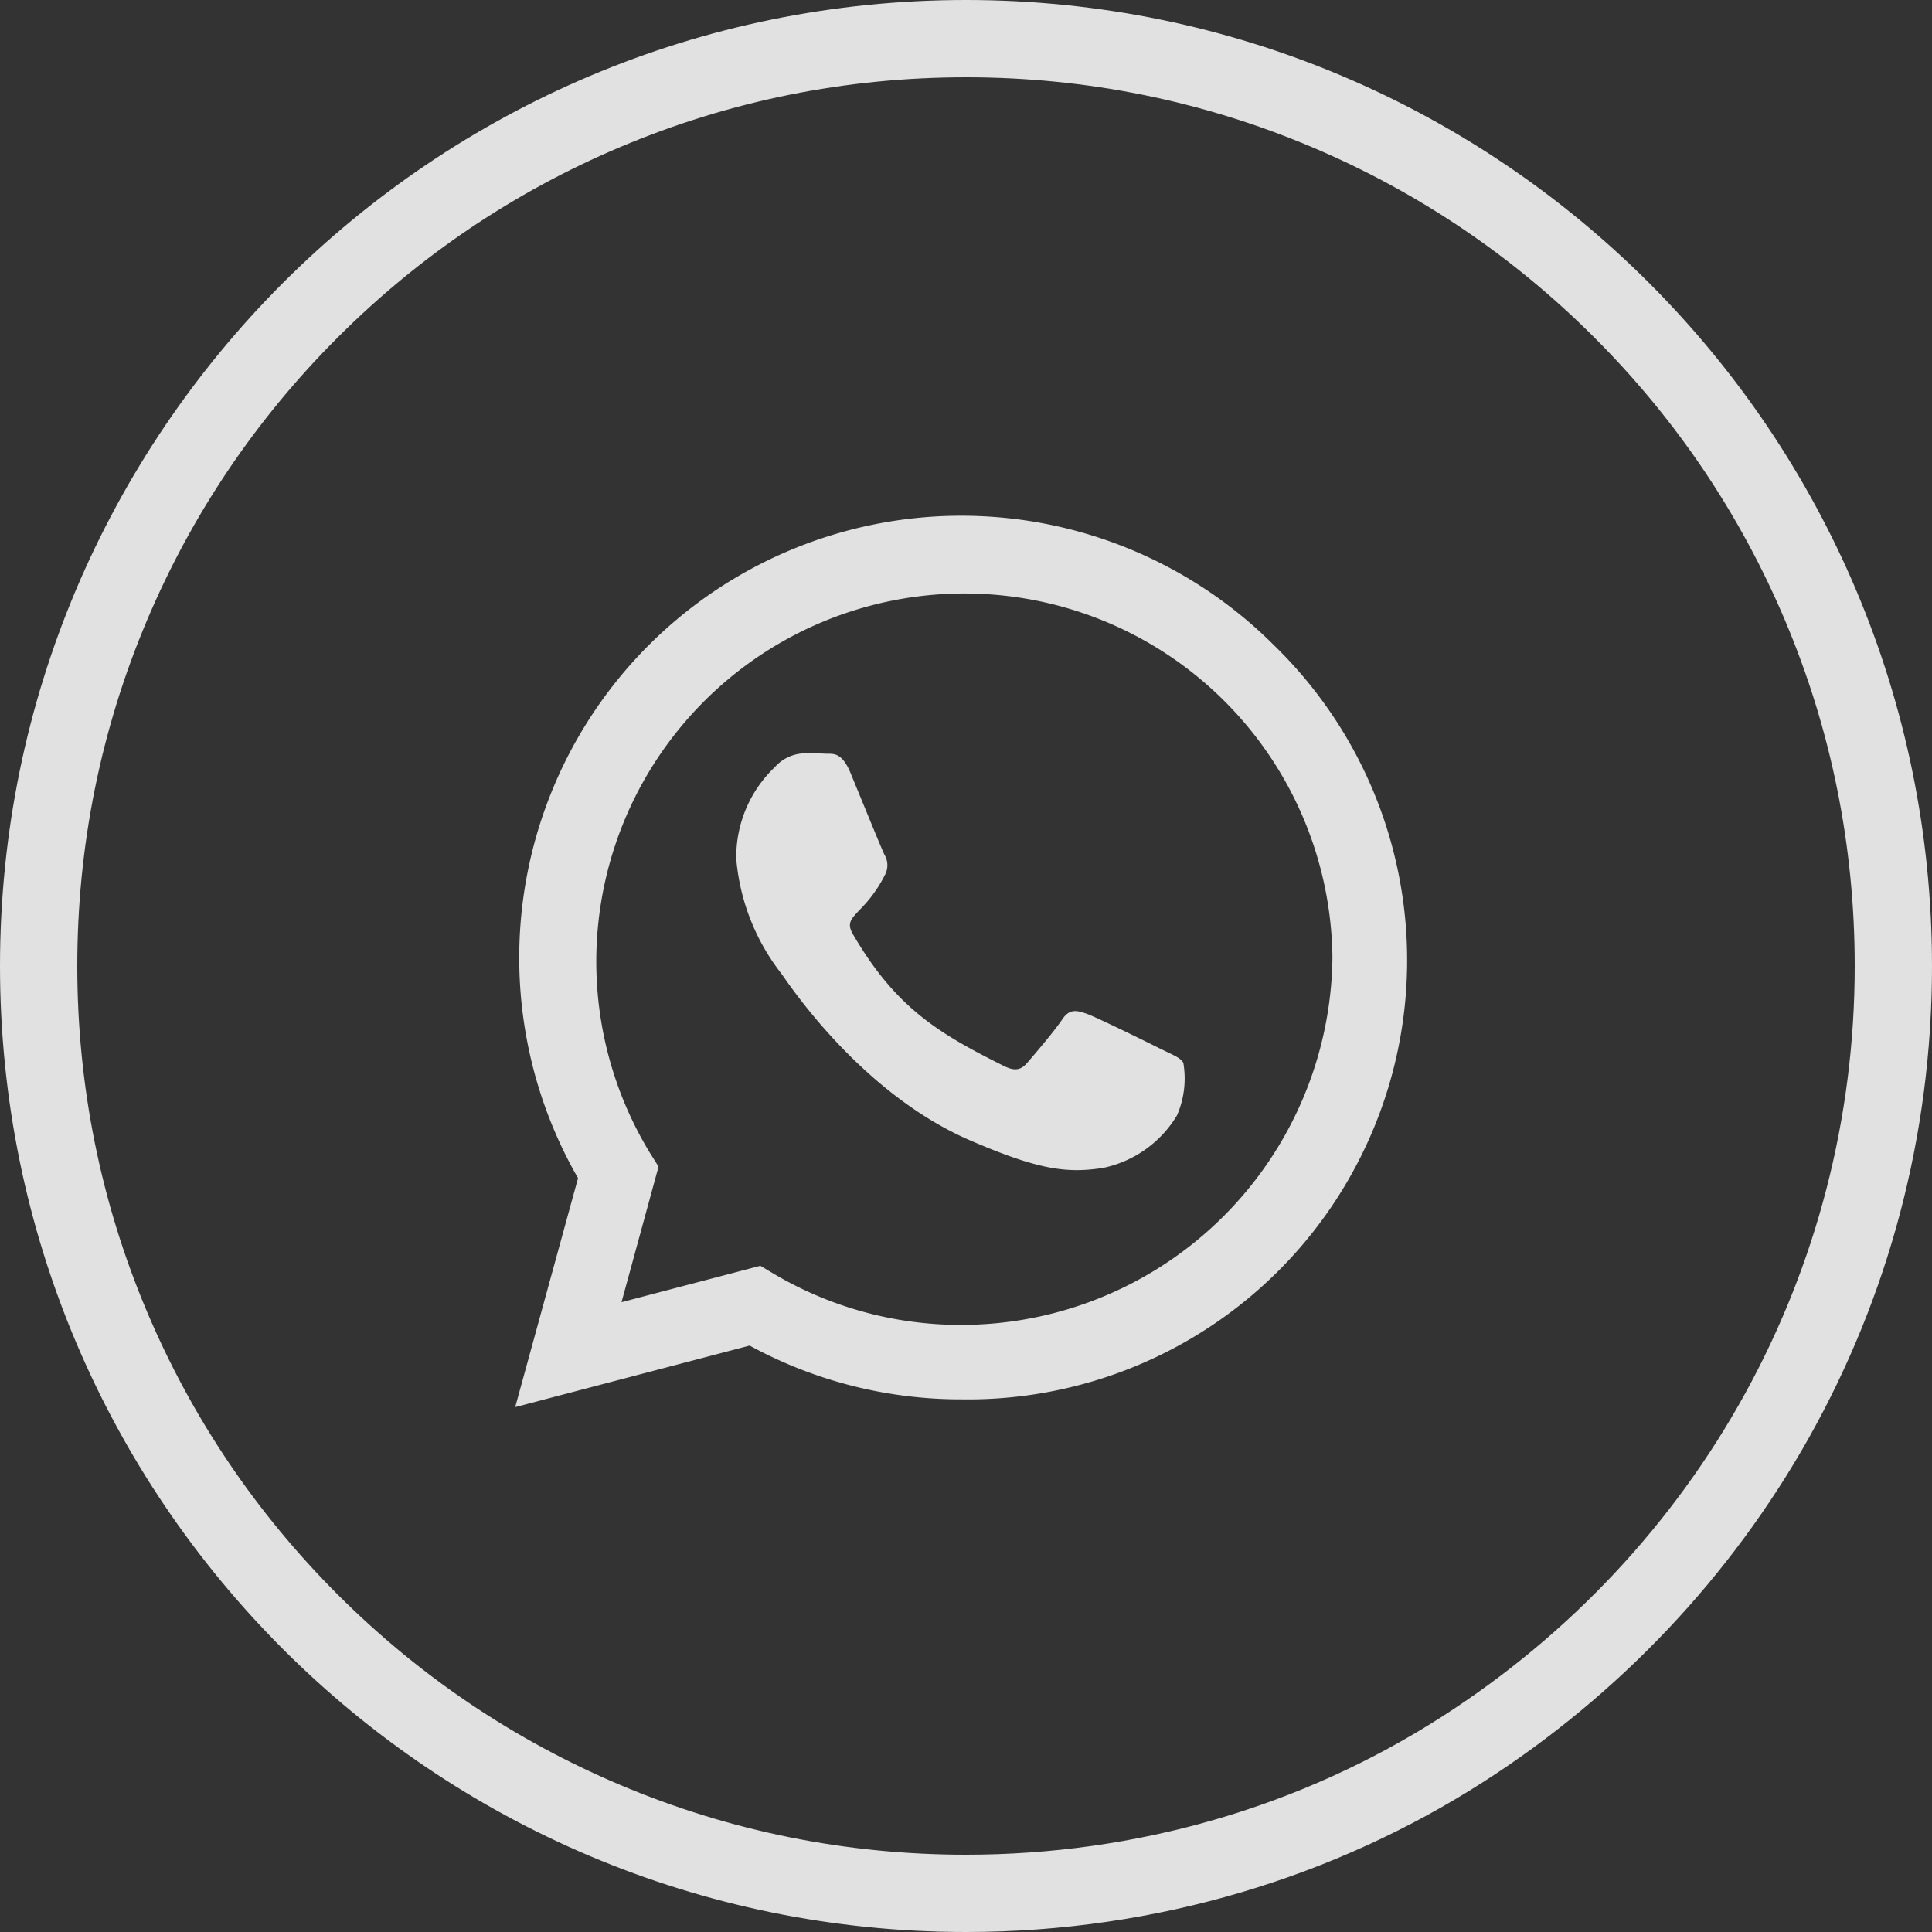 <svg xmlns="http://www.w3.org/2000/svg" width="75" height="75" viewBox="0 0 75 75">
  <rect x="0" y="0" width="75" height="75" fill="#333333" stroke="none"/>
  <g id="Whatsapp" transform="translate(-1341 -721)">
    <g id="Trazado_1" data-name="Trazado 1" transform="translate(1341 721)" fill="none">
      <path d="M37.5,0A37.5,37.5,0,1,1,0,37.5,37.5,37.5,0,0,1,37.5,0Z" stroke="none"/>
      <path d="M 37.5 3 C 32.841 3 28.323 3.912 24.072 5.71 C 19.964 7.447 16.274 9.935 13.105 13.105 C 9.935 16.274 7.447 19.964 5.71 24.072 C 3.912 28.323 3 32.841 3 37.5 C 3 42.159 3.912 46.677 5.71 50.928 C 7.447 55.036 9.935 58.726 13.105 61.895 C 16.274 65.065 19.964 67.553 24.072 69.29 C 28.323 71.088 32.841 72 37.5 72 C 44.112 72 50.493 70.152 55.951 66.657 C 66 60.223 72 49.323 72 37.5 C 72 32.841 71.088 28.323 69.29 24.072 C 67.553 19.964 65.065 16.274 61.895 13.105 C 58.726 9.935 55.036 7.447 50.928 5.71 C 46.677 3.912 42.159 3 37.5 3 M 37.5 0 C 58.211 0 75 16.789 75 37.5 C 75 50.776 68.102 62.44 57.569 69.184 C 51.865 72.836 44.935 75 37.5 75 C 16.789 75 0 58.211 0 37.5 C 0 16.789 16.789 0 37.5 0 Z" stroke="none" fill="rgba(255,255,255,0.85)"/>
    </g>
    <path id="whatsapp-brands" d="M29.439,37.031a17.163,17.163,0,0,0-27,20.705L0,66.624l9.1-2.388a17.105,17.105,0,0,0,8.2,2.087H17.3A17.049,17.049,0,0,0,29.439,37.031ZM17.3,63.433a14.236,14.236,0,0,1-7.265-1.986l-.518-.309L4.127,62.551l1.438-5.263-.34-.541a14.289,14.289,0,1,1,26.5-7.582A14.42,14.42,0,0,1,17.3,63.433Zm7.821-10.681C24.7,52.535,22.591,51.5,22.2,51.36s-.68-.216-.966.216-1.105,1.391-1.36,1.685-.5.325-.927.108c-2.52-1.26-4.173-2.249-5.835-5.1-.441-.757.441-.7,1.26-2.342a.794.794,0,0,0-.039-.75c-.108-.216-.966-2.326-1.322-3.184-.348-.835-.7-.719-.966-.734-.247-.015-.533-.015-.819-.015a1.588,1.588,0,0,0-1.144.533,4.817,4.817,0,0,0-1.5,3.578,8.4,8.4,0,0,0,1.747,4.436c.216.286,3.022,4.614,7.327,6.477,2.72,1.175,3.787,1.275,5.147,1.074A4.391,4.391,0,0,0,25.69,55.3a3.586,3.586,0,0,0,.247-2.04C25.837,53.068,25.551,52.96,25.126,52.751Z" transform="translate(1361 709)" fill="rgba(255,255,255,0.85)"/>
  </g>
</svg>
